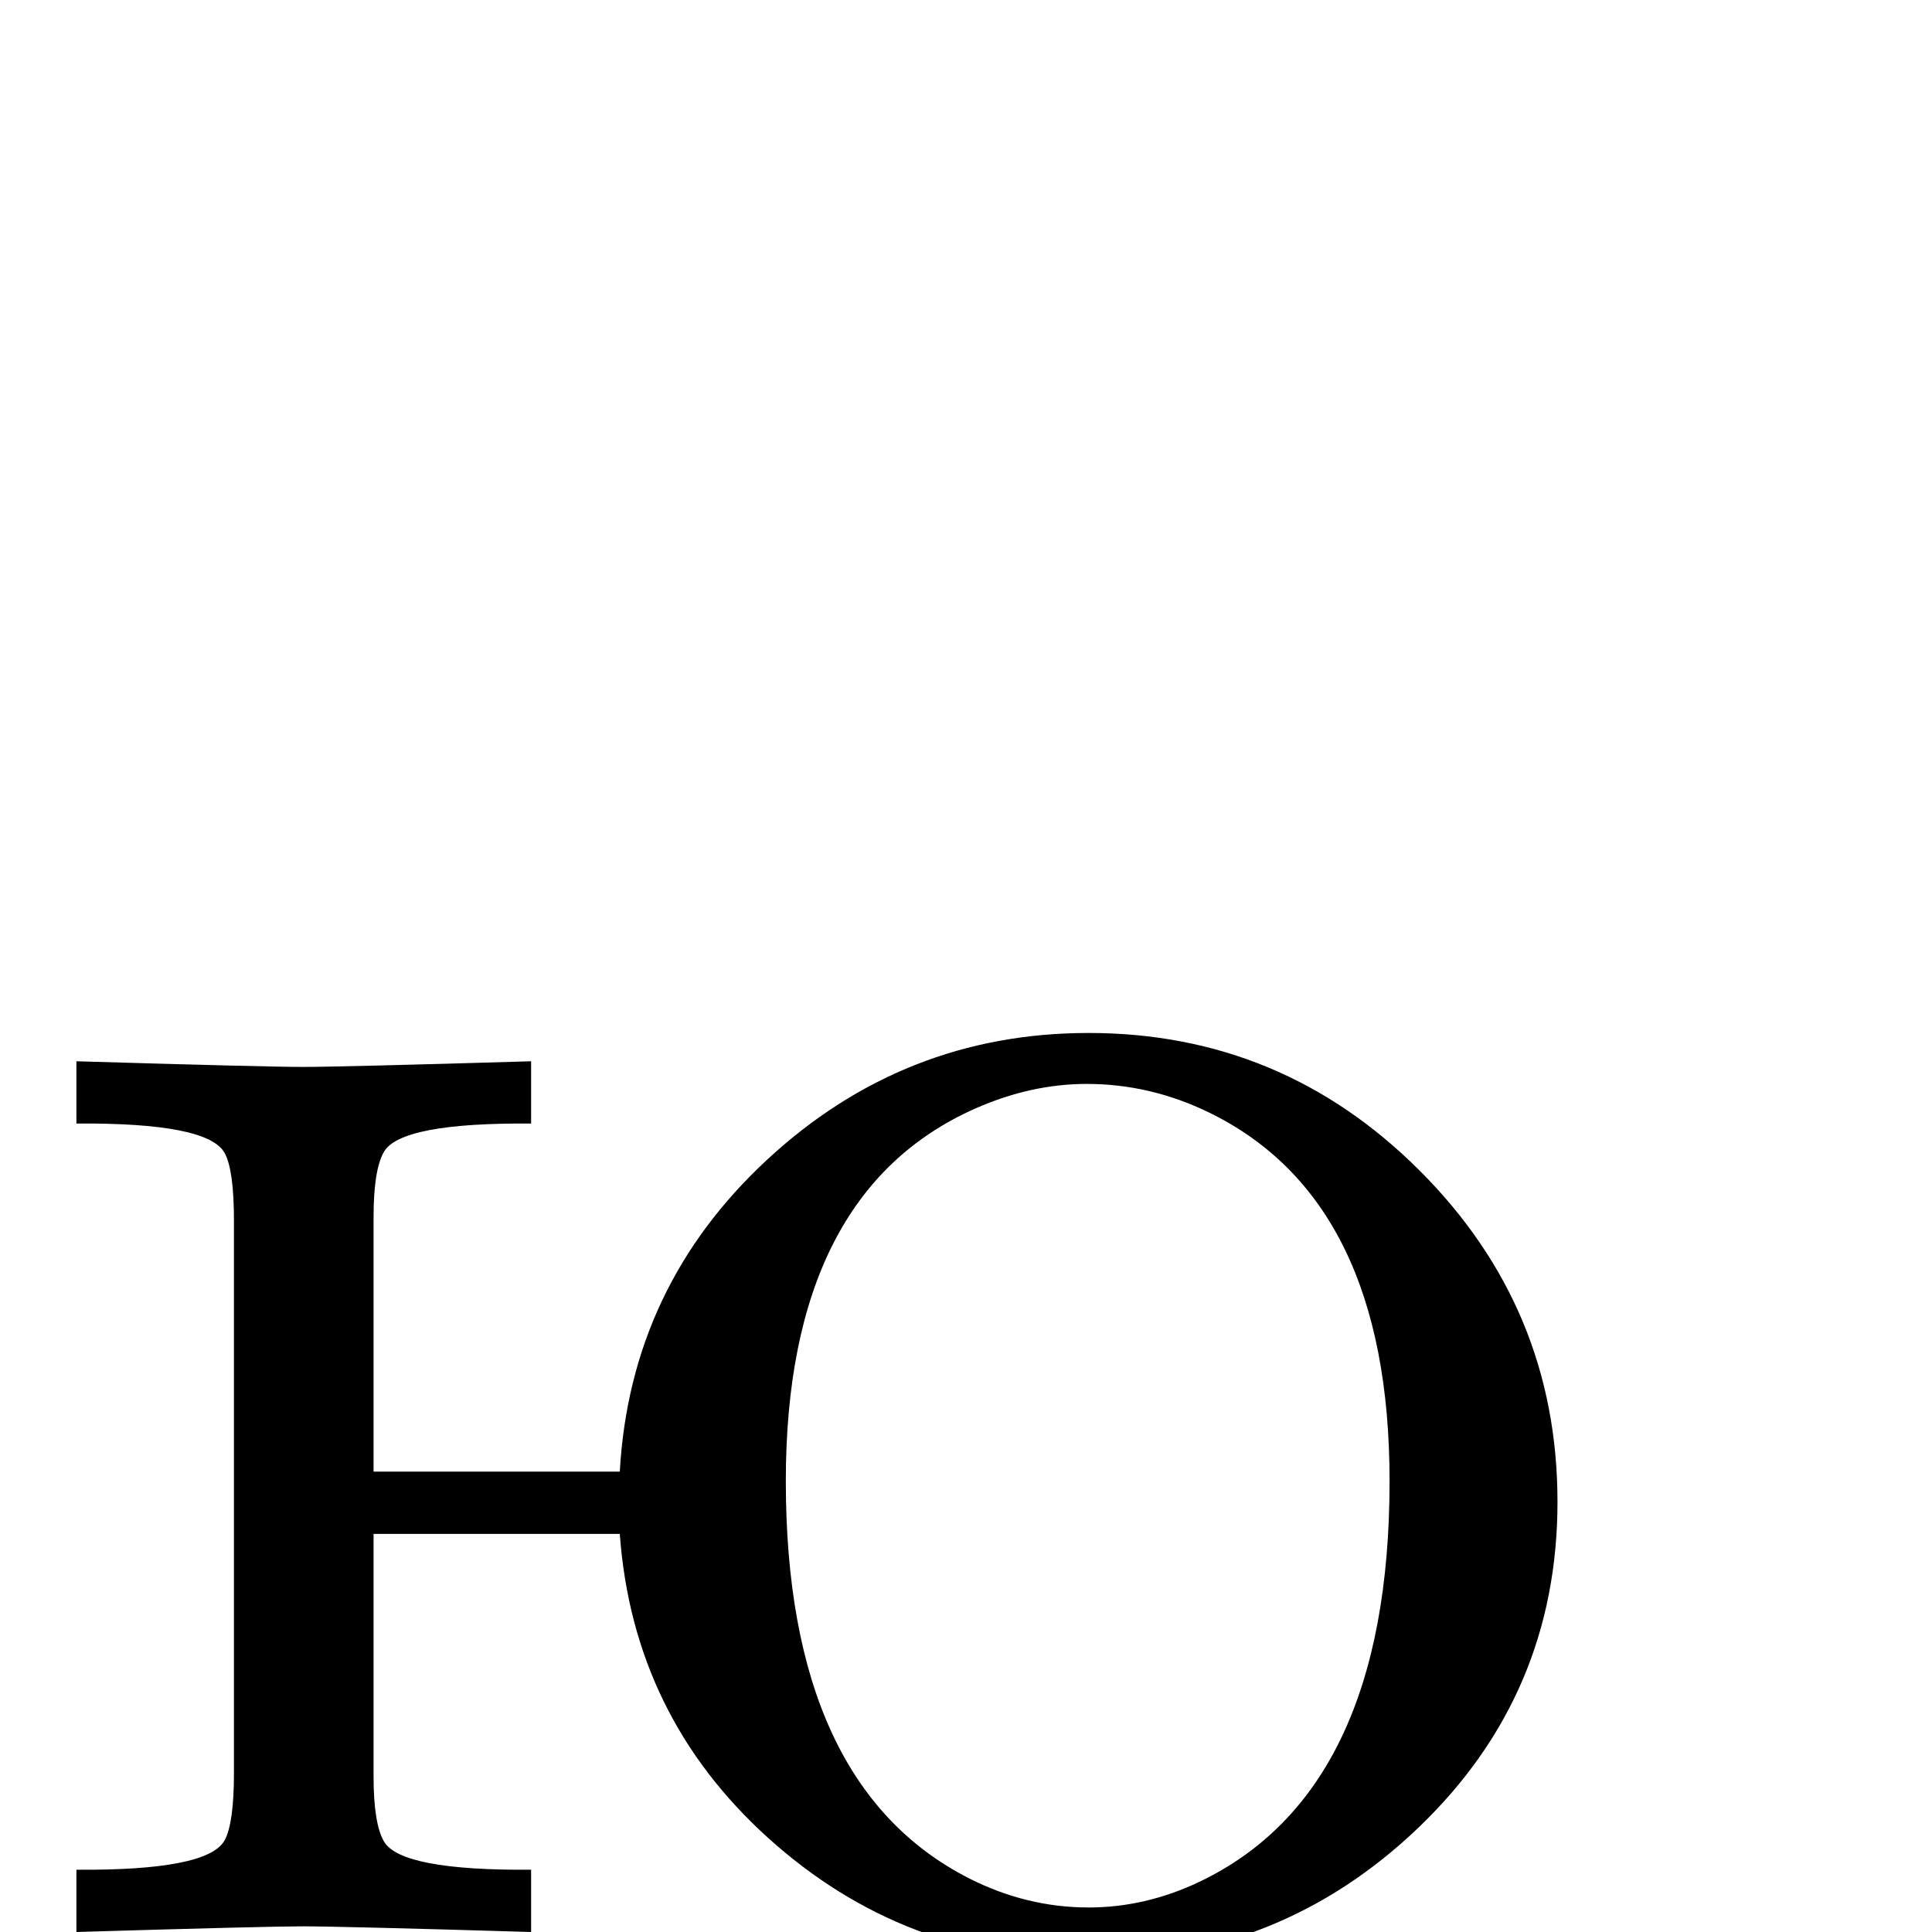 <?xml version="1.0" standalone="no"?>
<!DOCTYPE svg PUBLIC "-//W3C//DTD SVG 1.1//EN" "http://www.w3.org/Graphics/SVG/1.1/DTD/svg11.dtd" >
<svg viewBox="0 -442 2048 2048">
  <g transform="matrix(1 0 0 -1 0 1606)">
   <path fill="currentColor"
d="M1651 456q0 -204 -147 -345t-352 -141q-194 0 -337.5 129.5t-157.5 322.5h-261v-257q0 -50 11 -69q18 -31 156 -30v-66q-202 6 -242 6q-38 0 -240 -6v66q139 -1 157 31q10 18 10 72v585q0 54 -10 72q-18 32 -157 31v66q202 -6 240 -6q40 0 242 6v-66q-138 1 -156 -30
q-11 -19 -11 -69v-270h261q11 196 156 330.5t341 134.5q205 0 351 -146t146 -351zM1473 478q0 298 -192 391q-62 30 -129 30q-59 0 -118 -26q-201 -89 -201 -395q0 -322 194 -421q61 -31 127 -31q60 0 117 27q202 96 202 425z" />
  </g>

</svg>
